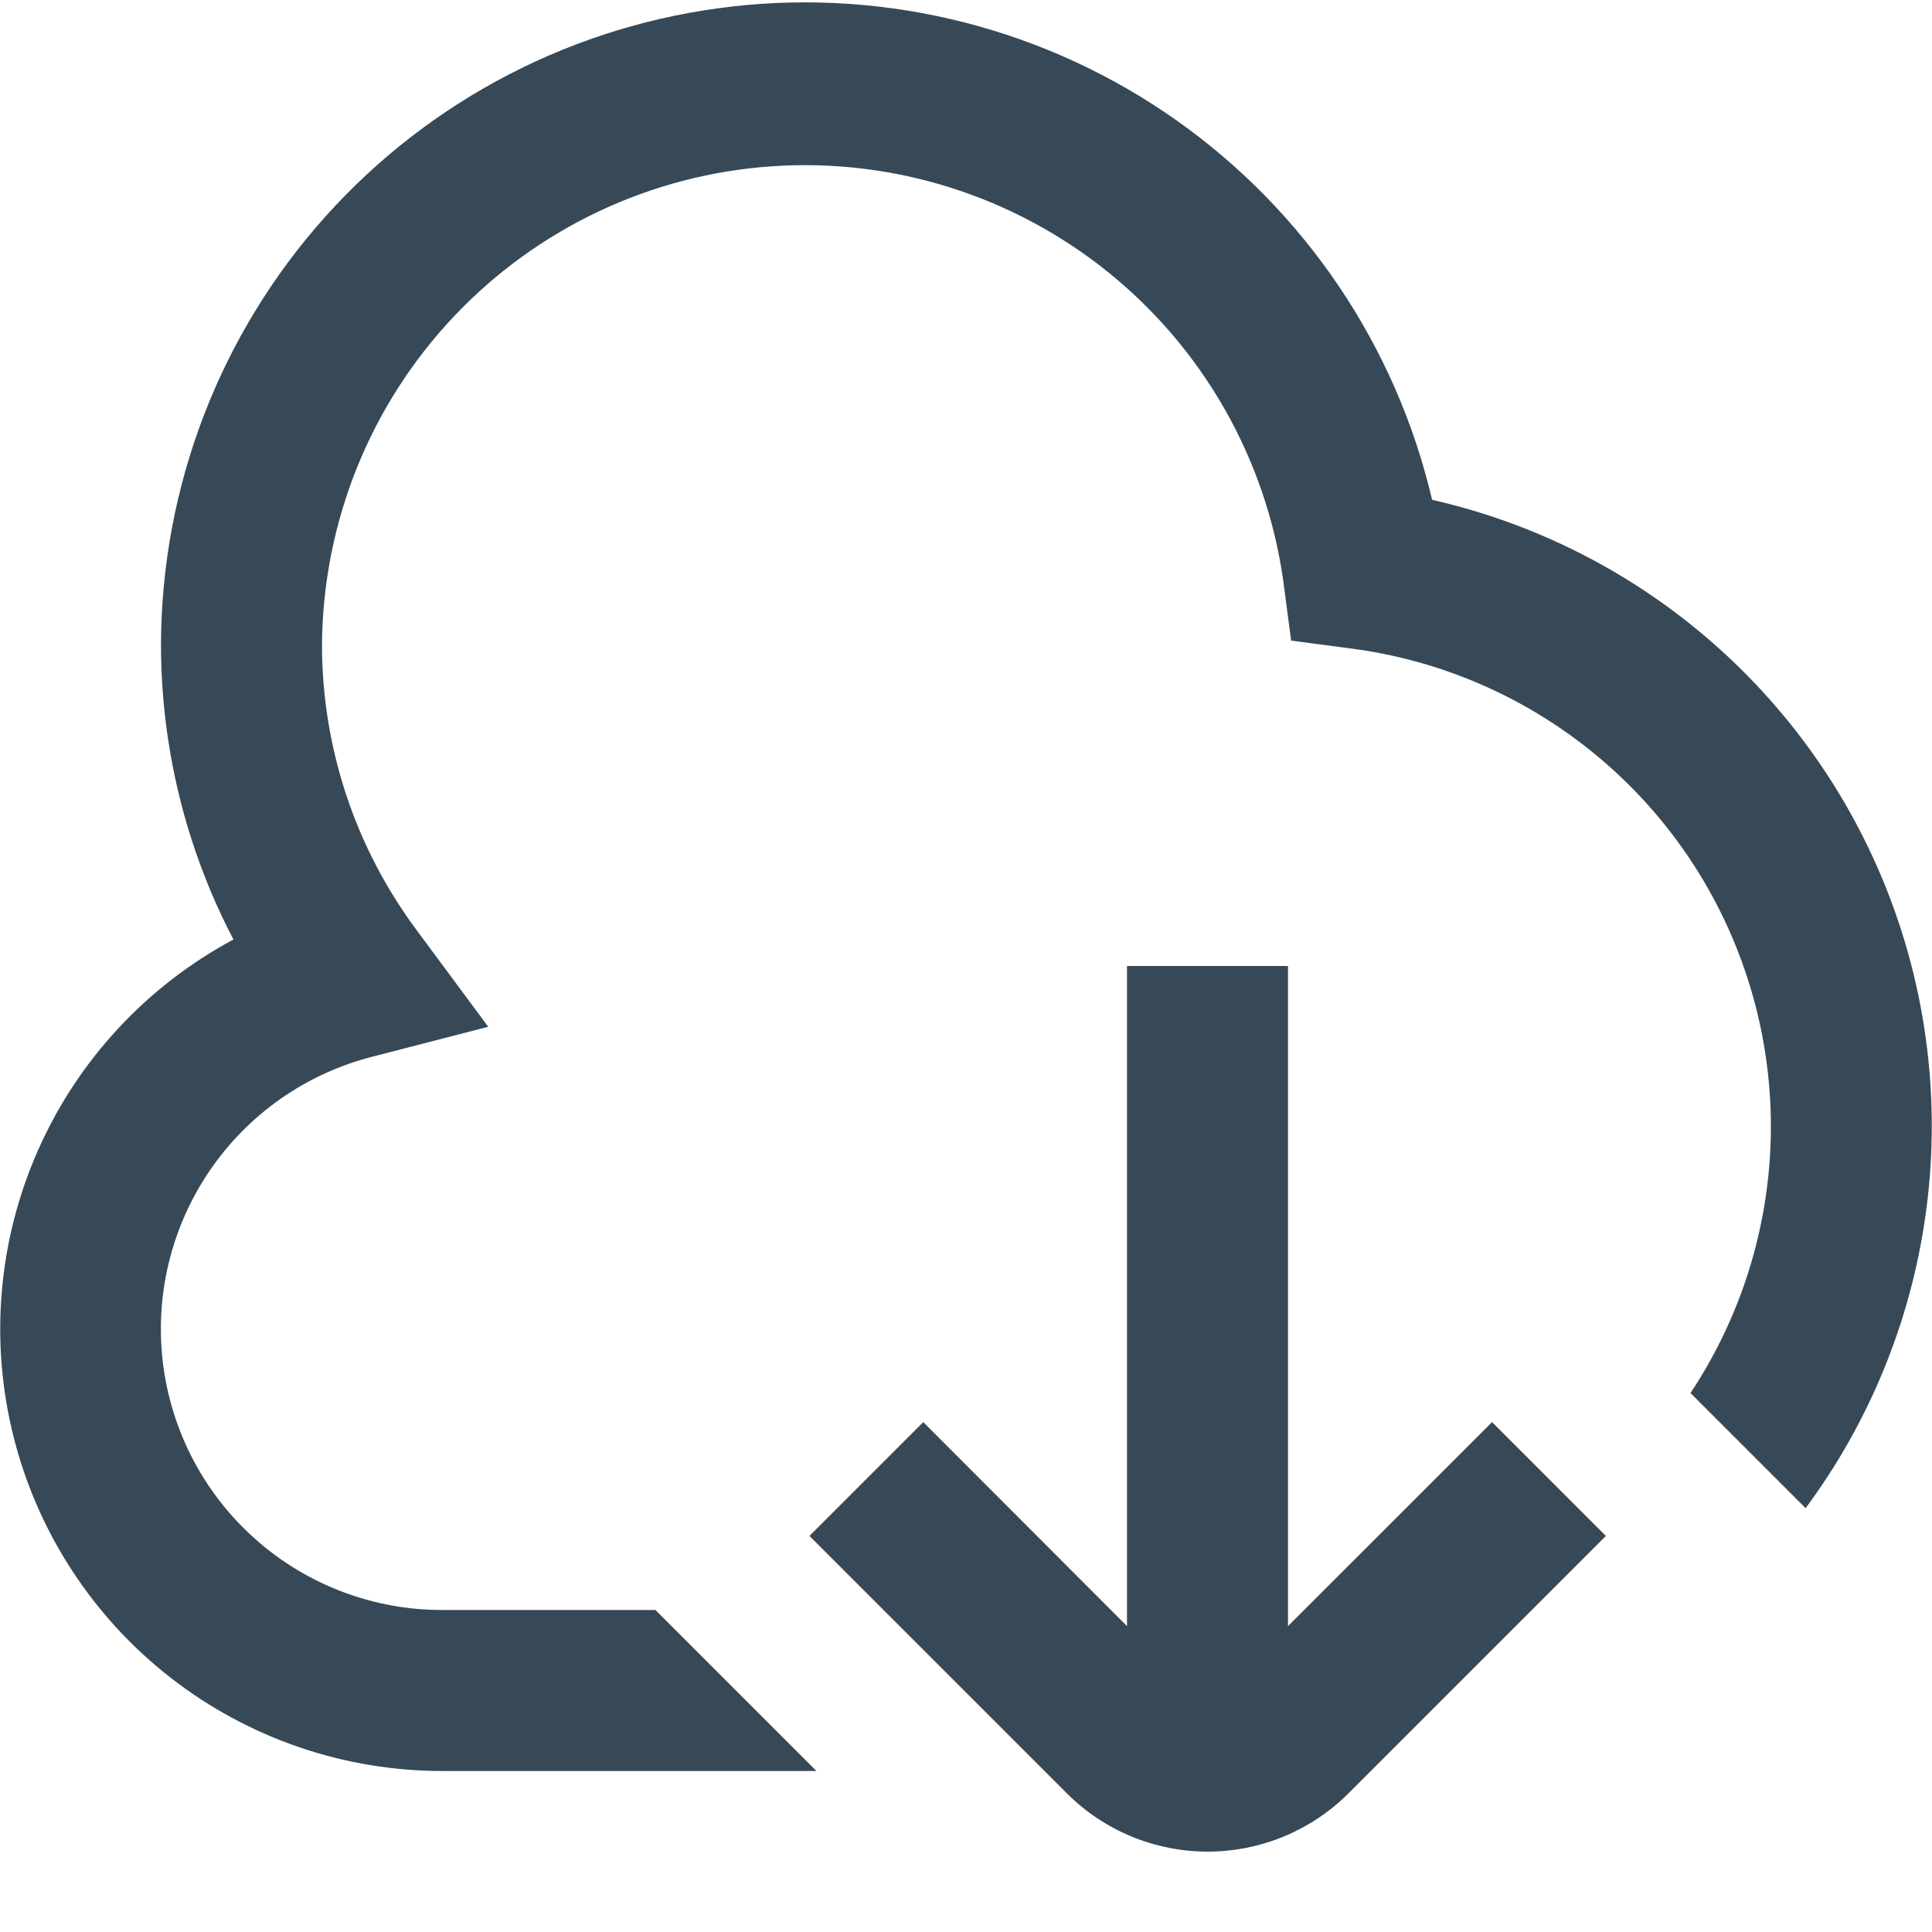 <svg width="48" height="48" viewBox="0 0 48 48" fill="none" xmlns="http://www.w3.org/2000/svg" xmlns:xlink="http://www.w3.org/1999/xlink">
<path d="M37.07,35.332L39.898,38.16L33.498,44.56C32.57,45.484 31.313,46.003 30.004,46.003C28.694,46.003 27.437,45.484 26.51,44.56L20.11,38.16L22.938,35.332L28,40.4L28,24L32,24L32,40.4L37.07,35.332ZM35.58,12.418C34.687,8.6 32.424,5.242 29.219,2.983C26.015,0.723 22.092,-0.281 18.196,0.161C14.3,0.603 10.702,2.46 8.085,5.38C5.468,8.3 4.014,12.079 4,16C3.998,18.556 4.615,21.076 5.8,23.342C3.642,24.498 1.932,26.342 0.943,28.581C-0.047,30.82 -0.26,33.326 0.338,35.7C0.936,38.074 2.309,40.18 4.241,41.684C6.173,43.188 8.552,44.003 11,44L20.284,44L16.284,40L11,40C9.297,40.005 7.65,39.387 6.371,38.263C5.091,37.139 4.267,35.586 4.052,33.896C3.838,32.207 4.249,30.497 5.207,29.089C6.165,27.681 7.605,26.672 9.256,26.252L12.13,25.51L10.364,23.126C8.826,21.068 7.996,18.568 8,16C8.026,12.974 9.194,10.07 11.27,7.869C13.347,5.668 16.178,4.332 19.197,4.13C22.216,3.928 25.2,4.874 27.551,6.778C29.903,8.682 31.448,11.405 31.878,14.4L32.078,15.916L33.596,16.116C35.61,16.383 37.523,17.158 39.154,18.368C40.786,19.578 42.084,21.183 42.924,23.033C43.765,24.883 44.121,26.916 43.959,28.941C43.797,30.966 43.123,32.917 42,34.61L44.86,37.47C46.439,35.339 47.461,32.848 47.835,30.222C48.209,27.596 47.923,24.918 47.001,22.431C46.08,19.944 44.553,17.726 42.559,15.978C40.565,14.229 38.166,13.006 35.58,12.418Z" fill="#374957"/>
</svg>
